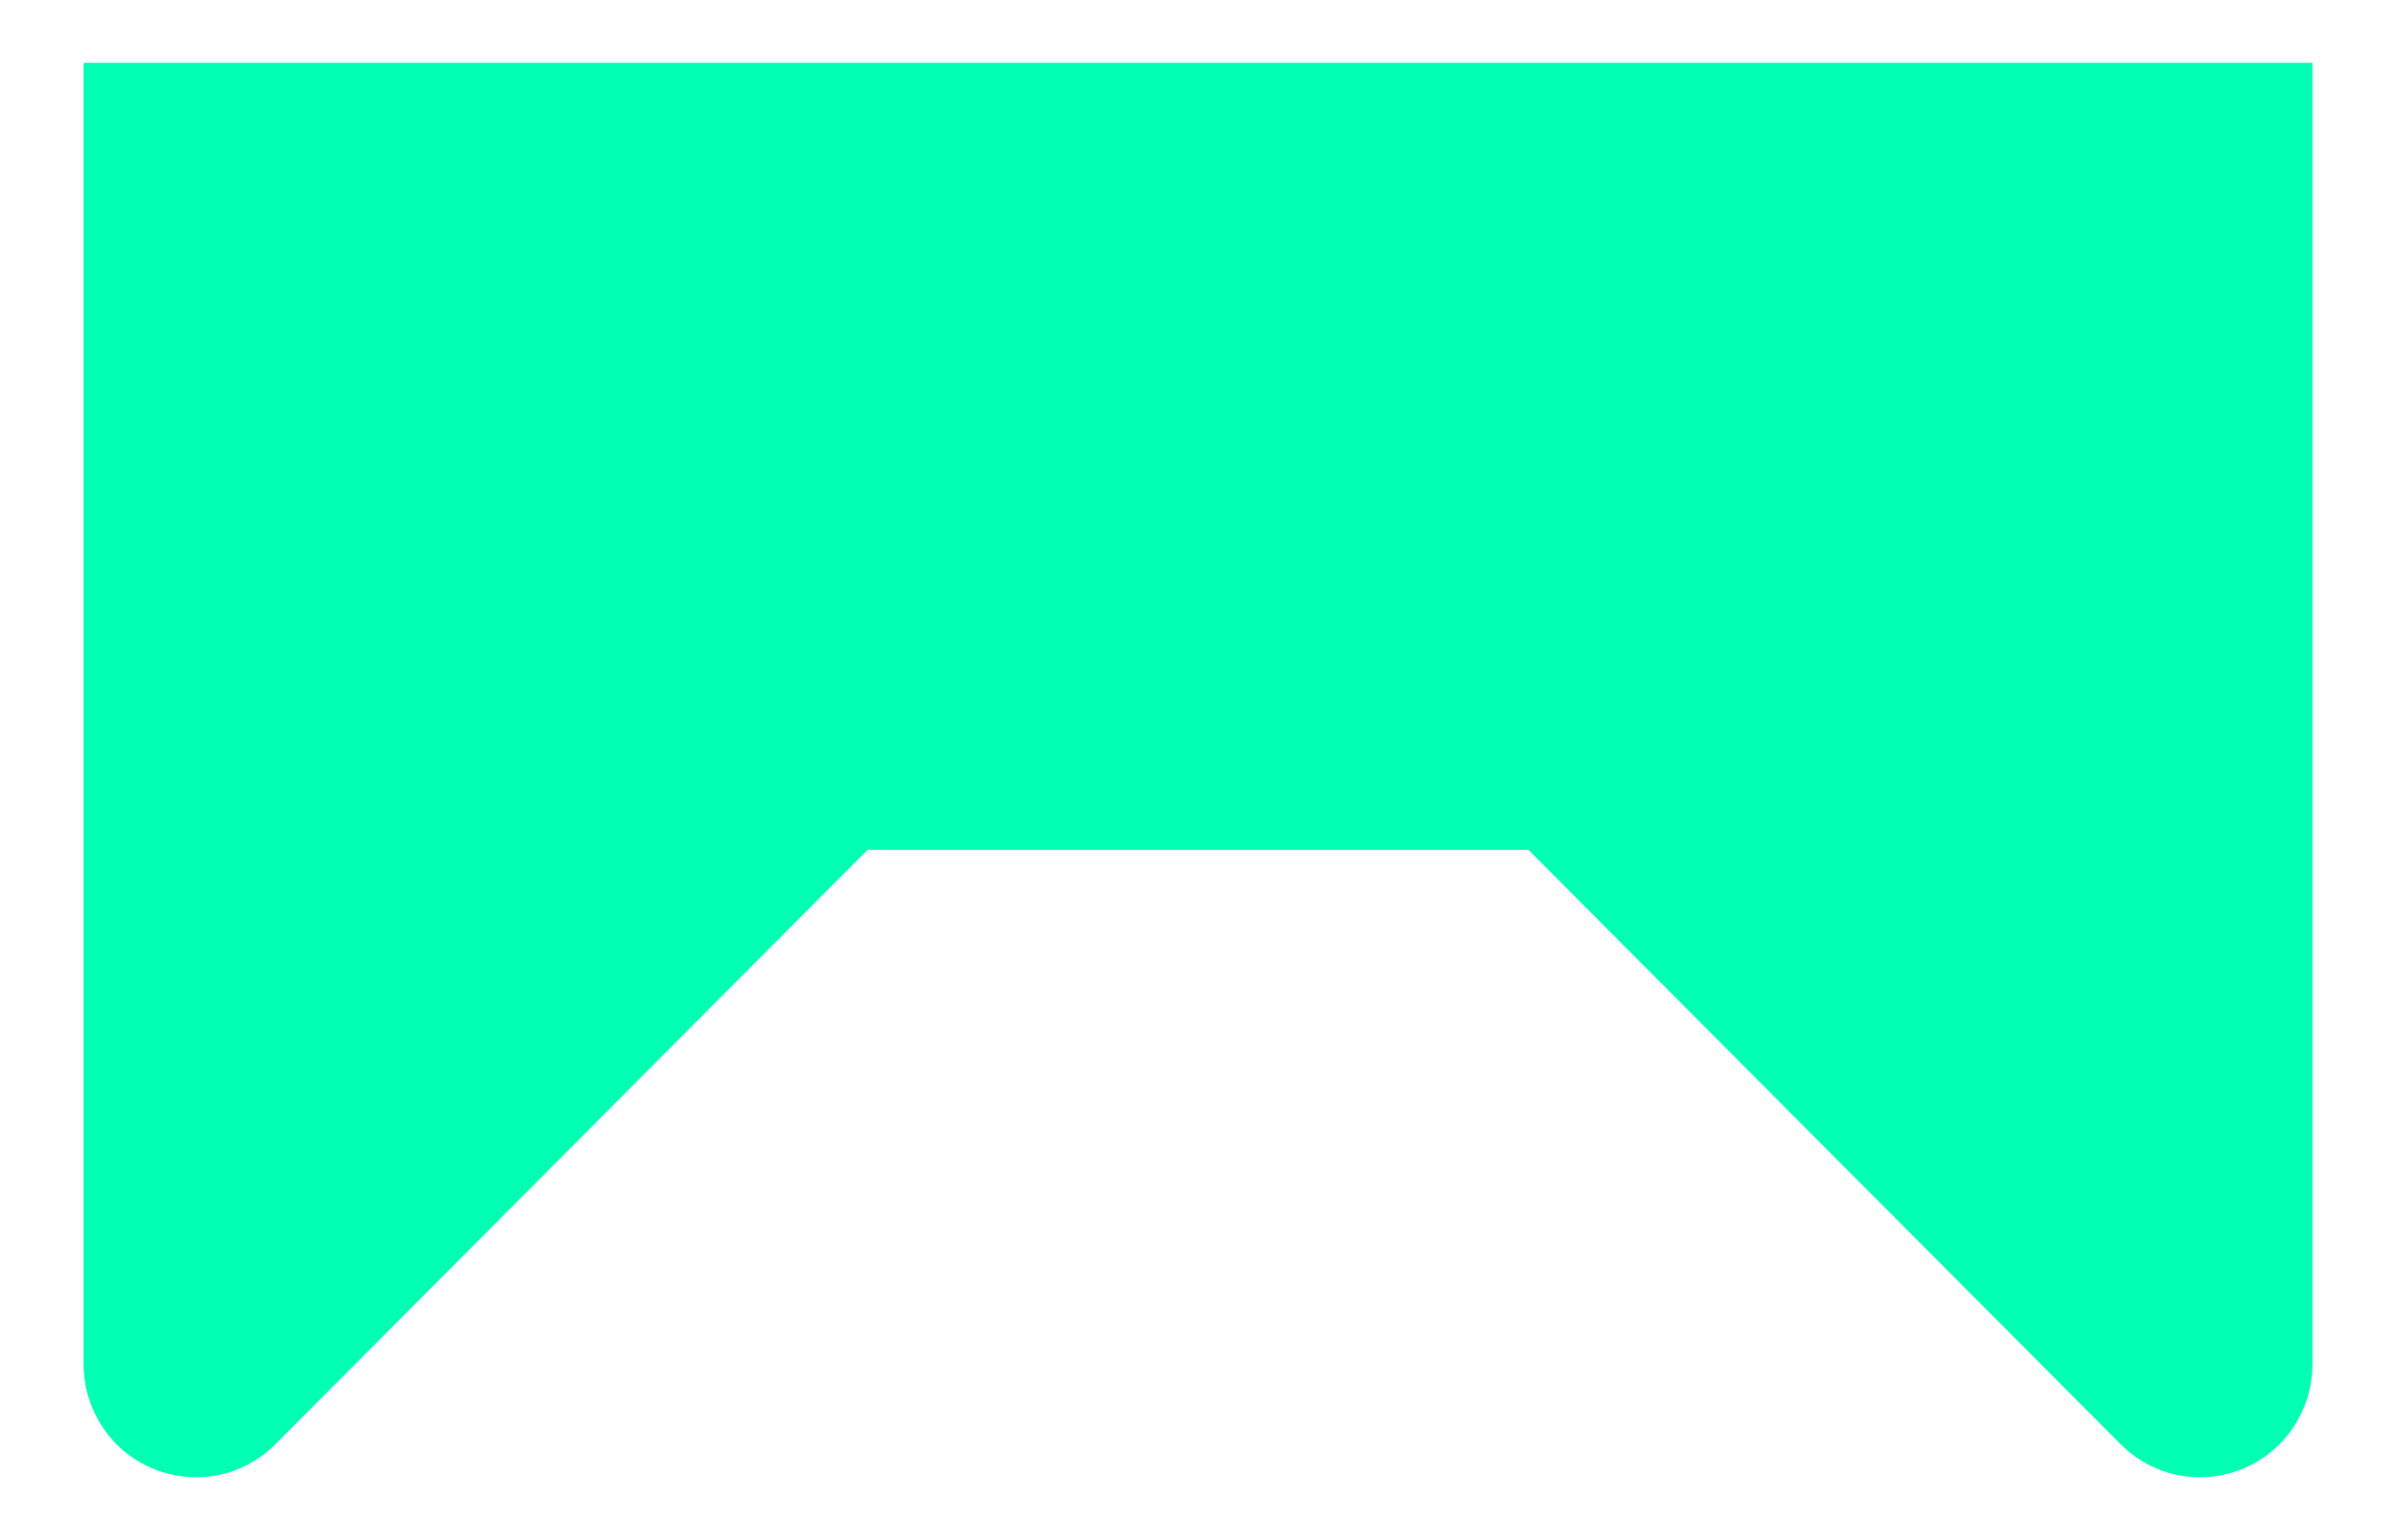 <svg width="28" height="18" viewBox="0 0 28 18" fill="none" xmlns="http://www.w3.org/2000/svg">
<path fill-rule="evenodd" clip-rule="evenodd" d="M10.139 9.932L3.219 16.878C2.575 17.525 1.486 17.333 1.101 16.504C1.019 16.329 0.977 16.14 0.977 15.946V0.735H27.023V15.946C27.023 16.14 26.981 16.329 26.899 16.504C26.514 17.333 25.425 17.525 24.781 16.878L17.861 9.932H10.139Z" fill="#00FFB2"/>
</svg>

